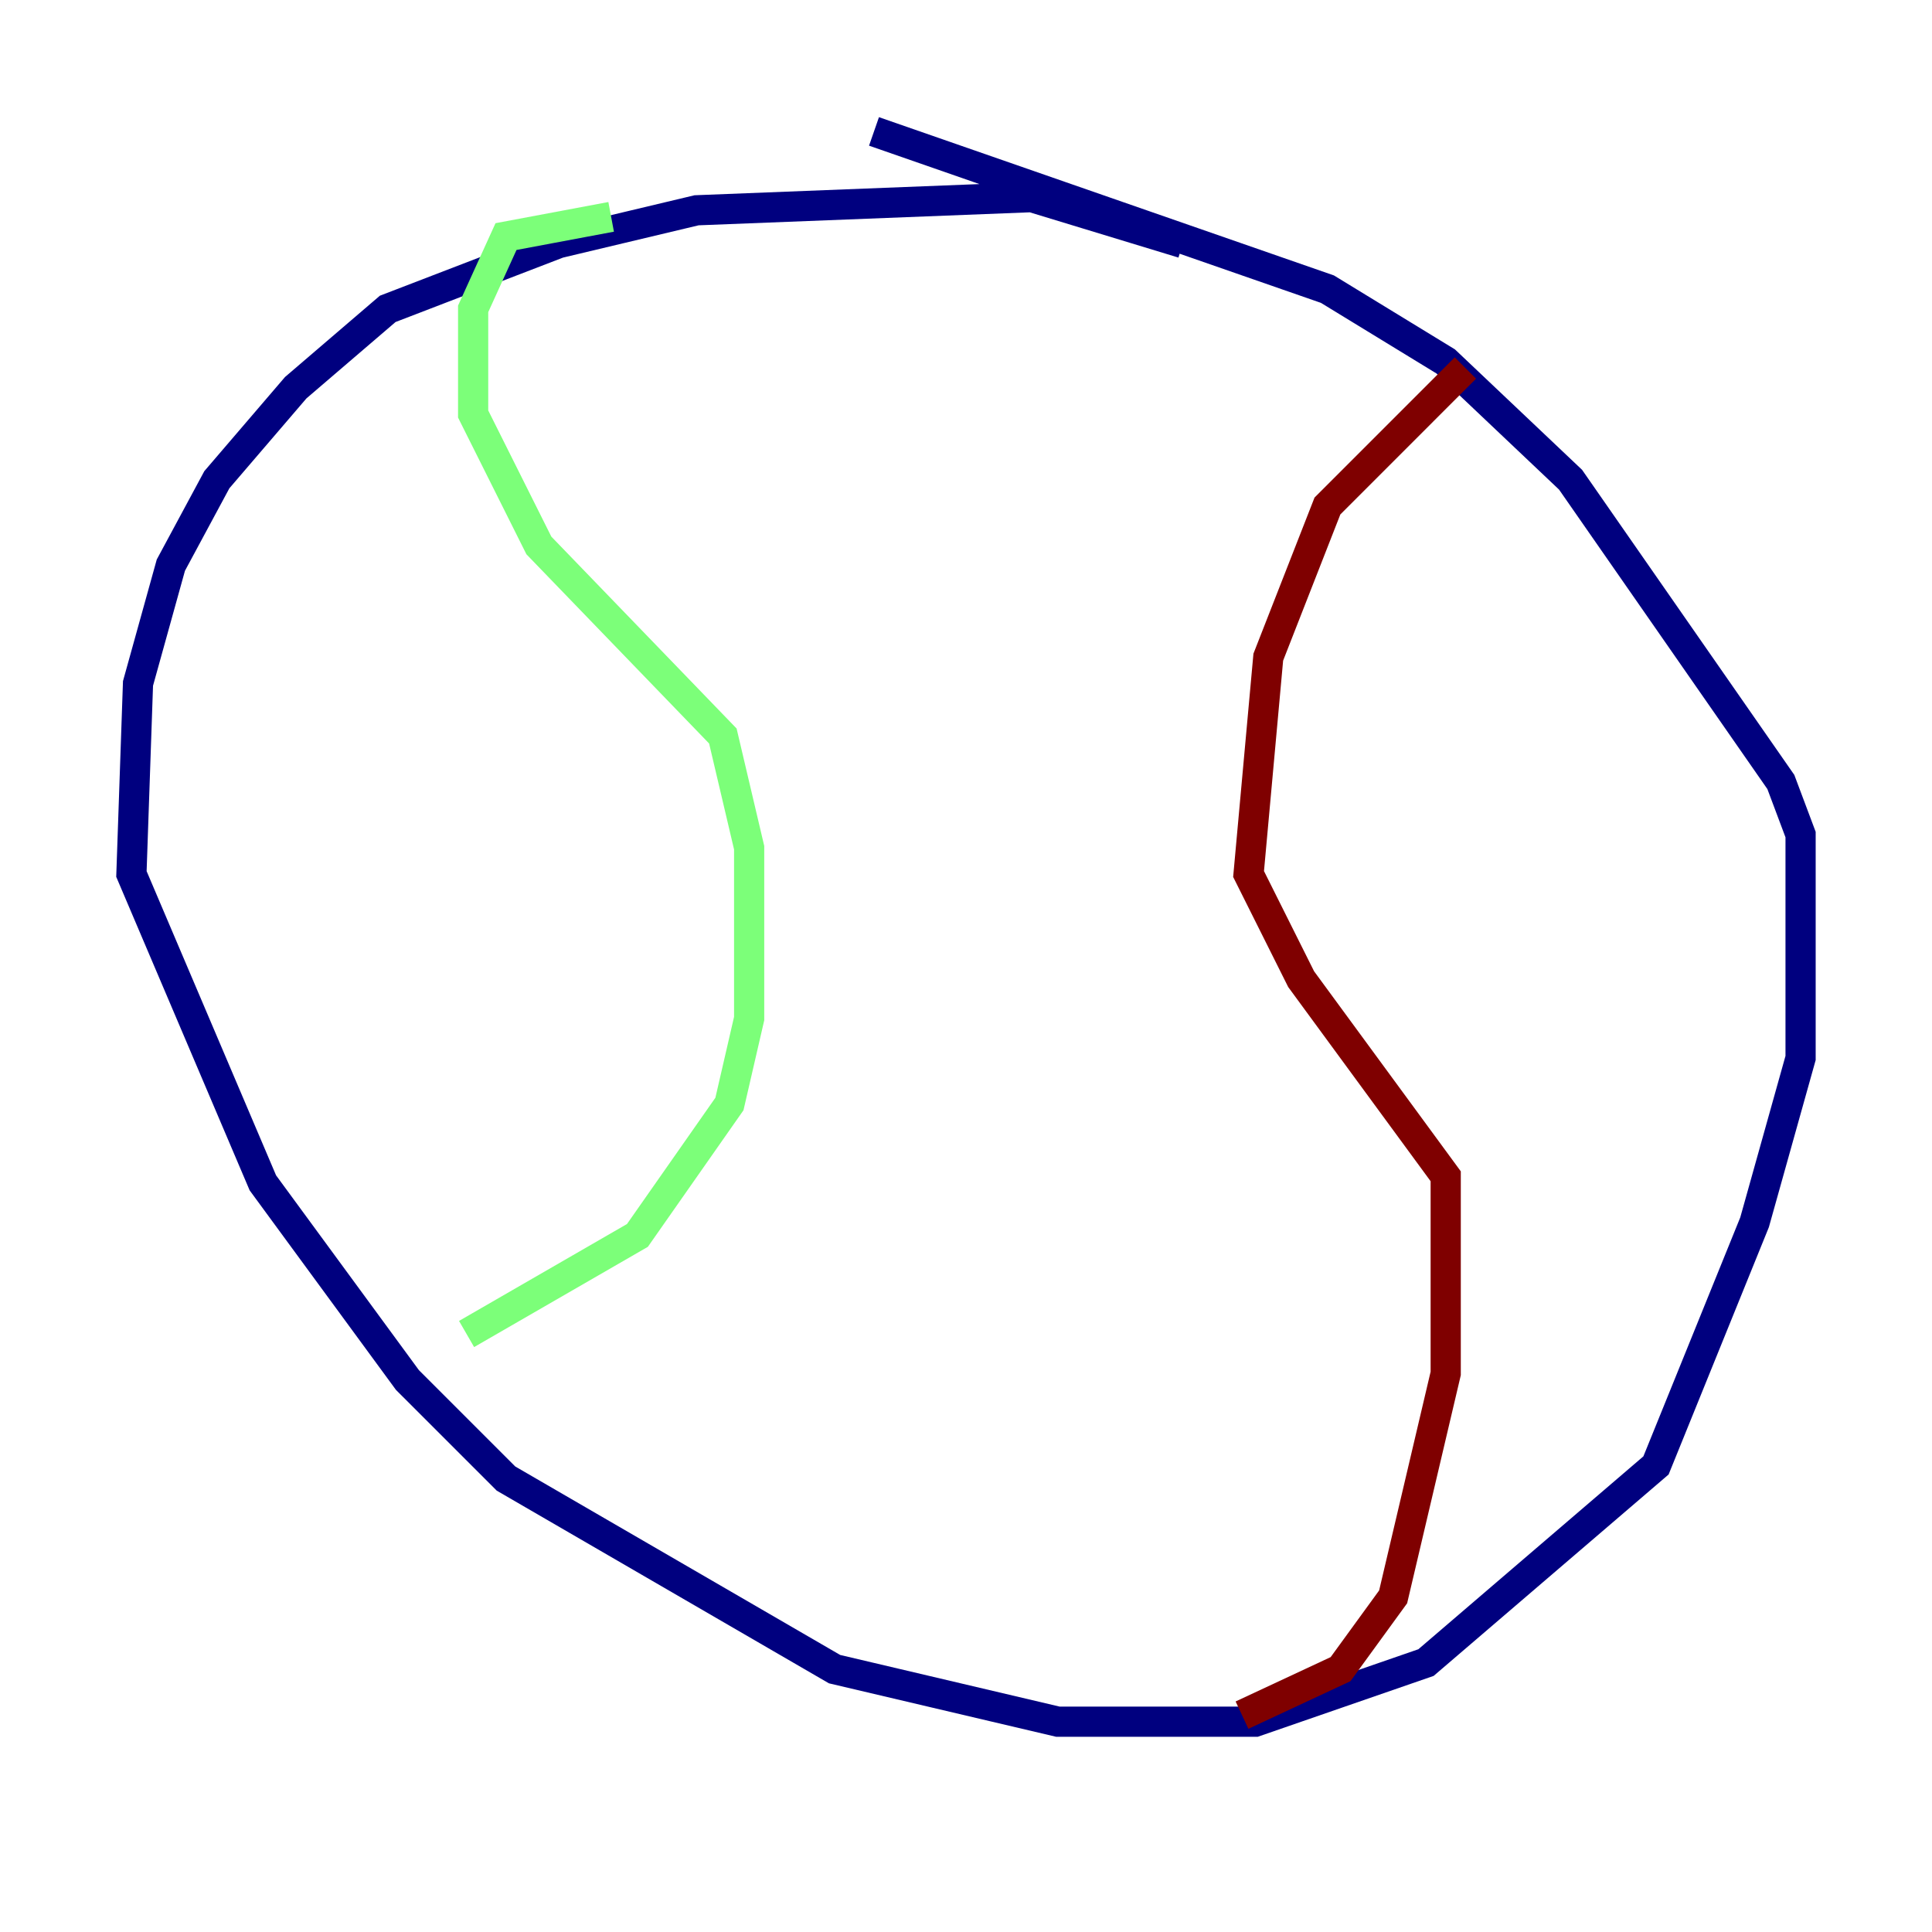 <?xml version="1.0" encoding="utf-8" ?>
<svg baseProfile="tiny" height="128" version="1.2" viewBox="0,0,128,128" width="128" xmlns="http://www.w3.org/2000/svg" xmlns:ev="http://www.w3.org/2001/xml-events" xmlns:xlink="http://www.w3.org/1999/xlink"><defs /><polyline fill="none" points="78.367,16.109 68.354,13.061 46.15,13.932 37.007,16.109 25.687,20.463 19.592,25.687 14.367,31.782 11.32,37.442 9.143,45.279 8.707,57.905 17.415,78.367 26.993,91.429 33.524,97.959 55.292,110.585 70.095,114.068 83.156,114.068 94.476,110.15 109.714,97.088 116.245,80.98 119.293,70.095 119.293,55.292 117.986,51.809 104.054,31.782 95.782,23.946 87.946,19.157 57.905,8.707" stroke="#00007f" stroke-width="2" /><polyline fill="none" points="40.49,14.367 33.524,15.674 31.347,20.463 31.347,27.429 35.701,36.136 47.891,48.762 49.633,56.163 49.633,67.483 48.327,73.143 42.231,81.85 30.912,88.381" stroke="#7cff79" stroke-width="2" /><polyline fill="none" points="97.088,24.381 87.946,33.524 84.027,43.537 82.721,57.905 86.204,64.871 95.782,77.932 95.782,90.993 92.299,105.796 88.816,110.585 82.286,113.633" stroke="#7f0000" stroke-width="2" /></svg>
